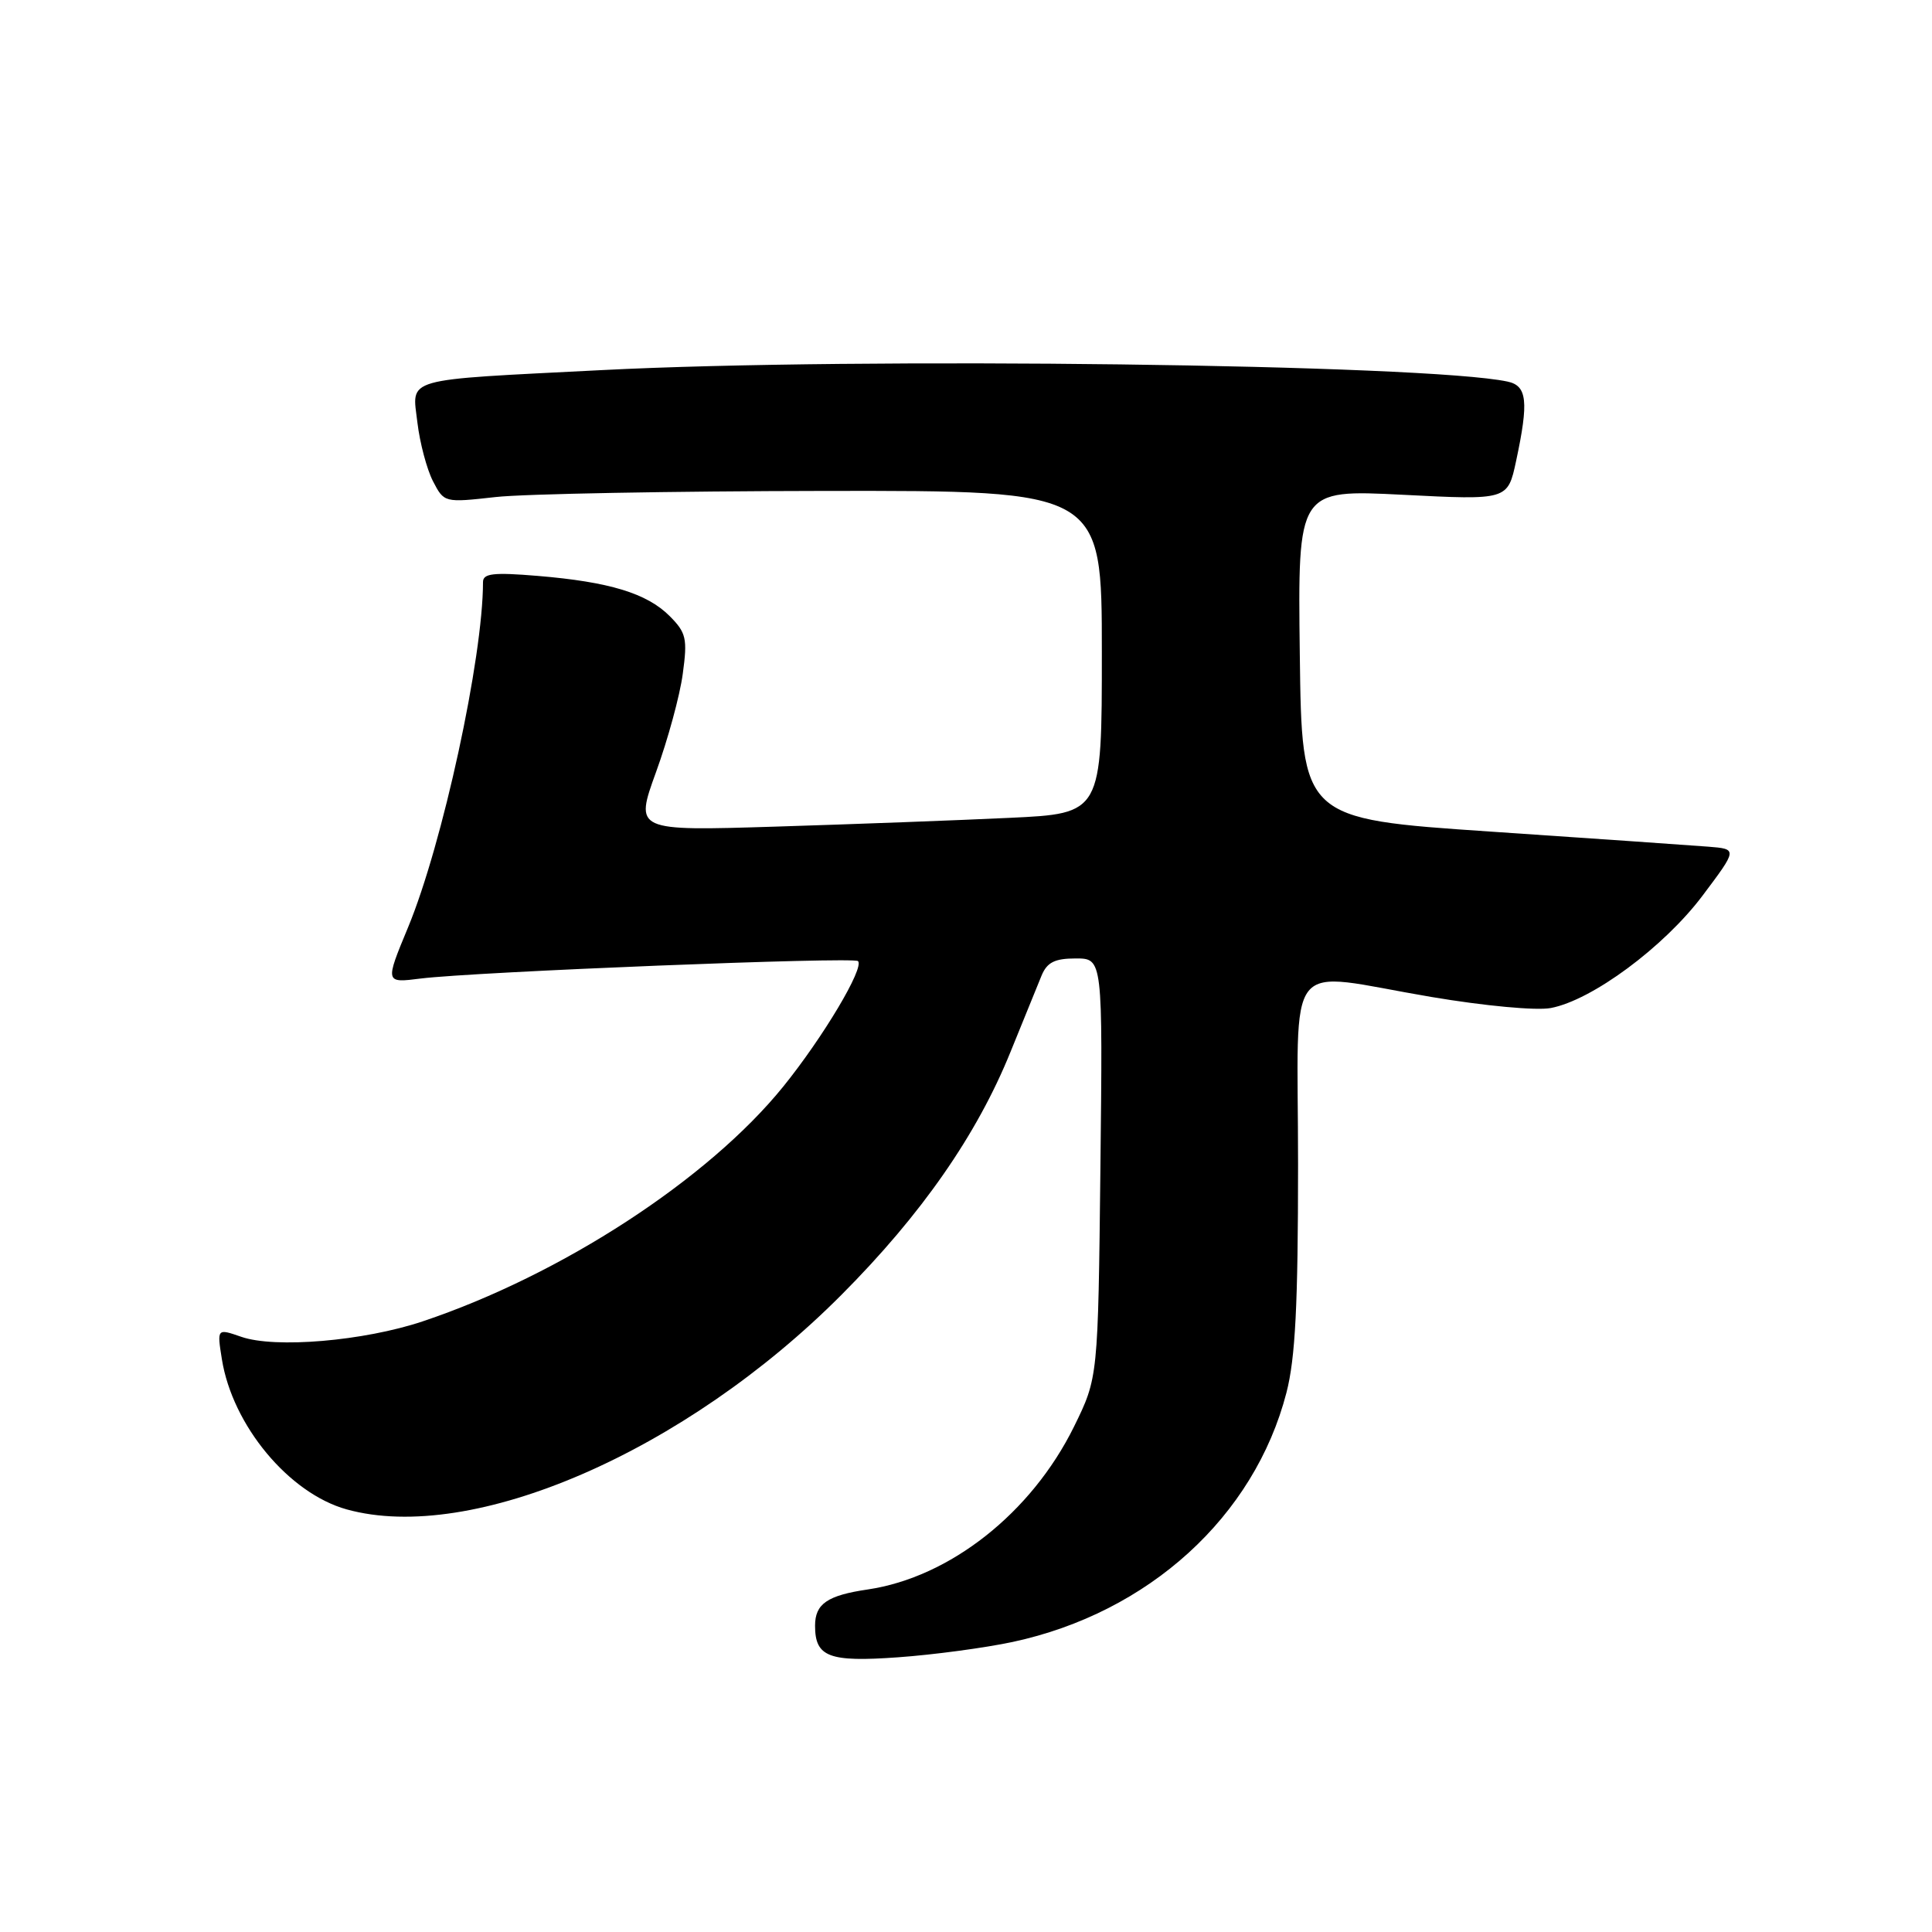 <?xml version="1.0" encoding="UTF-8" standalone="no"?>
<!DOCTYPE svg PUBLIC "-//W3C//DTD SVG 1.1//EN" "http://www.w3.org/Graphics/SVG/1.1/DTD/svg11.dtd" >
<svg xmlns="http://www.w3.org/2000/svg" xmlns:xlink="http://www.w3.org/1999/xlink" version="1.1" viewBox="0 0 256 256">
 <g >
 <path fill="currentColor"
d=" M 134.17 217.57 C 152.21 213.70 166.21 200.96 170.46 184.54 C 171.64 179.97 172.00 172.93 172.00 154.29 C 172.00 125.98 169.80 128.75 189.65 132.10 C 196.70 133.29 203.56 133.93 205.48 133.57 C 210.93 132.55 220.46 125.50 225.58 118.70 C 230.24 112.50 230.24 112.50 226.37 112.19 C 224.24 112.02 211.25 111.12 197.50 110.19 C 172.50 108.50 172.50 108.50 172.23 86.68 C 171.96 64.86 171.96 64.86 185.87 65.56 C 199.78 66.27 199.78 66.27 200.89 61.09 C 202.58 53.19 202.36 51.11 199.75 50.56 C 188.98 48.26 113.67 47.30 79.75 49.04 C 53.03 50.40 54.60 49.95 55.31 56.00 C 55.63 58.69 56.56 62.18 57.37 63.76 C 58.85 66.61 58.87 66.62 65.68 65.86 C 69.43 65.44 89.04 65.08 109.25 65.05 C 146.00 65.00 146.00 65.00 146.00 86.40 C 146.00 107.80 146.00 107.80 133.75 108.37 C 127.01 108.69 113.09 109.21 102.80 109.53 C 84.10 110.11 84.10 110.11 86.93 102.30 C 88.49 98.01 90.09 92.16 90.47 89.29 C 91.11 84.60 90.93 83.84 88.72 81.62 C 85.70 78.61 80.74 77.10 71.25 76.31 C 65.37 75.82 64.00 75.98 64.00 77.13 C 64.00 87.16 58.64 111.86 54.07 122.88 C 51.01 130.26 51.01 130.26 55.75 129.66 C 62.91 128.77 113.10 126.76 113.69 127.35 C 114.56 128.23 109.06 137.45 103.79 143.97 C 93.85 156.26 74.40 168.92 56.00 175.09 C 48.22 177.69 36.44 178.70 31.96 177.13 C 28.75 176.02 28.75 176.02 29.40 180.10 C 30.80 188.87 38.28 197.87 45.93 200.00 C 62.56 204.62 90.79 192.37 111.51 171.56 C 122.11 160.92 129.45 150.36 133.89 139.40 C 135.65 135.05 137.51 130.49 138.02 129.25 C 138.75 127.51 139.77 127.00 142.54 127.00 C 146.12 127.00 146.12 127.00 145.81 154.78 C 145.50 182.55 145.50 182.55 142.31 189.04 C 136.68 200.46 125.88 208.99 115.00 210.61 C 109.61 211.40 108.00 212.52 108.00 215.42 C 108.00 219.56 109.83 220.26 119.00 219.60 C 123.67 219.27 130.50 218.35 134.17 217.57 Z "/>
</g>
</svg>